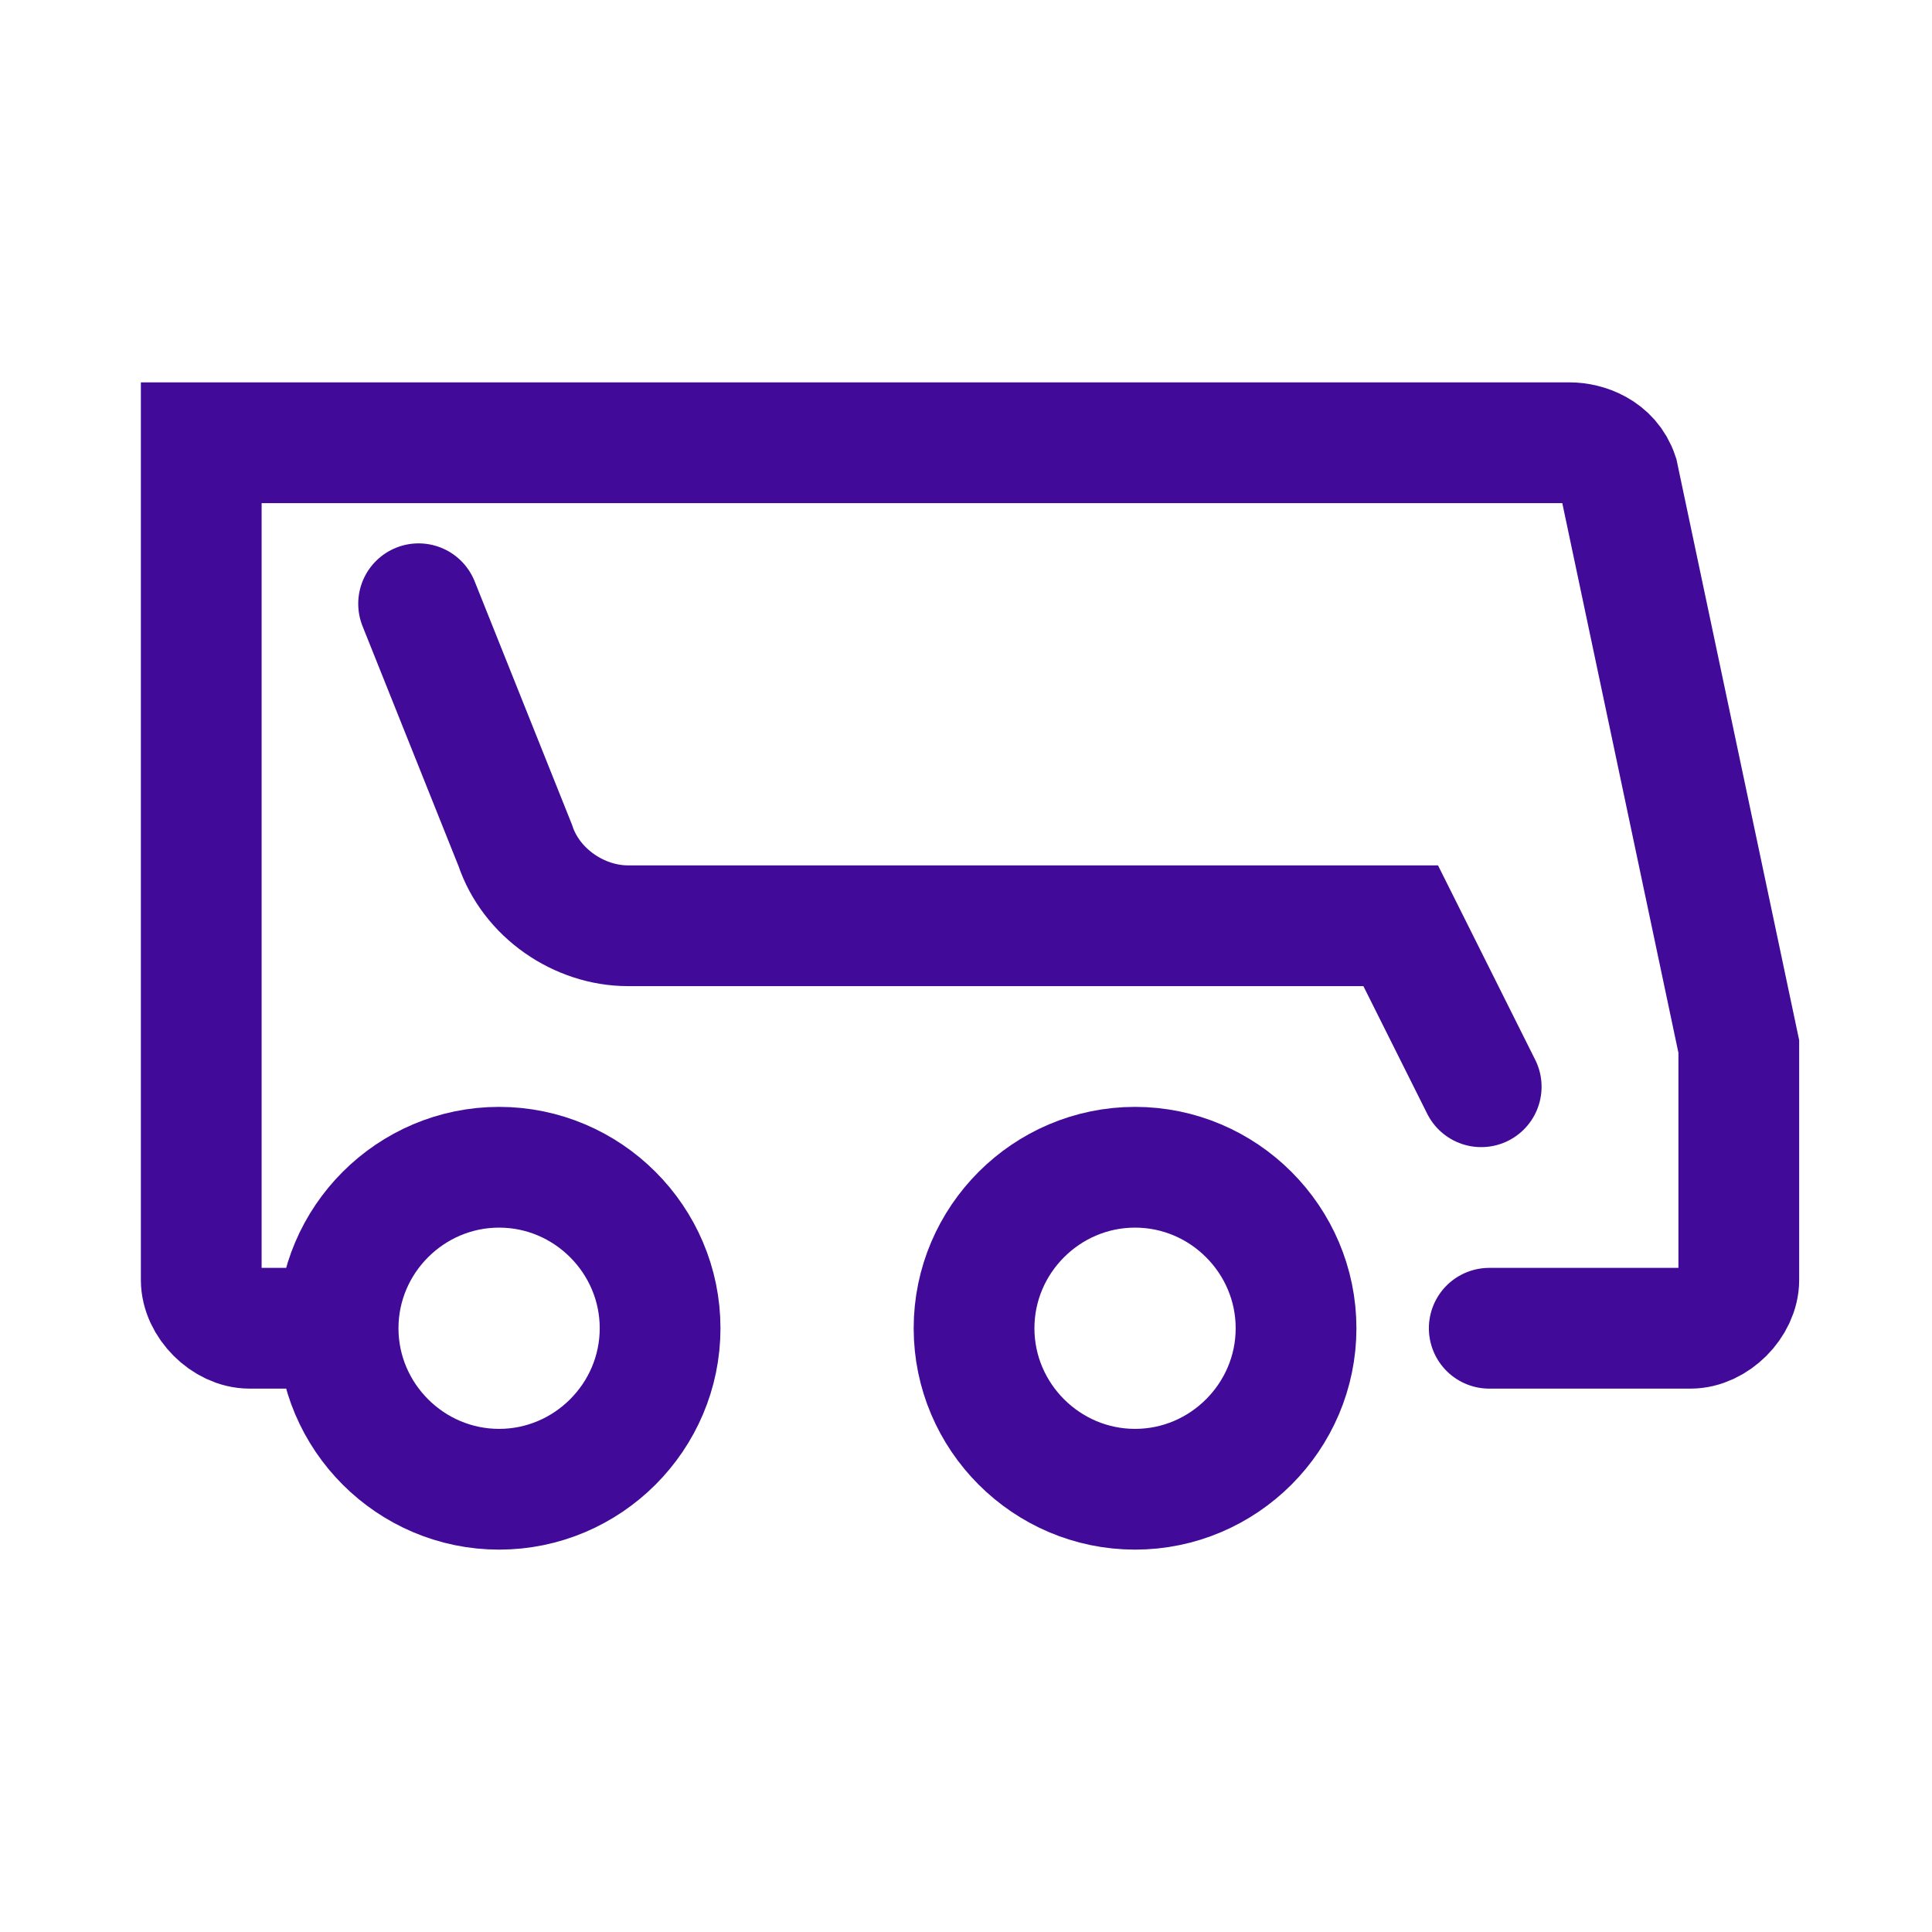 <?xml version="1.0" encoding="utf-8"?>
<!-- Generator: Adobe Illustrator 27.8.0, SVG Export Plug-In . SVG Version: 6.00 Build 0)  -->
<svg version="1.1" id="Layer_1" xmlns="http://www.w3.org/2000/svg" xmlns:xlink="http://www.w3.org/1999/xlink" x="0px" y="0px"
	 viewBox="0 0 24 24" style="enable-background:new 0 0 24 24;" xml:space="preserve">
<style type="text/css">
	.st0{fill:none;stroke:#420A98;stroke-width:1.5;stroke-linecap:round;stroke-linejoin:round;}
	.st1{fill:none;stroke:#420A98;stroke-width:1.5;stroke-linecap:round;}
</style>
<g>
	<path class="st0" d="M14.1,18.5c1.1,0,2-0.9,2-2s-0.9-2-2-2s-2,0.9-2,2S13,18.5,14.1,18.5z"/>
	<path class="st0" d="M6.2,18.5c1.1,0,2-0.9,2-2s-0.9-2-2-2s-2,0.9-2,2S5.1,18.5,6.2,18.5z"/>
	<path class="st1" d="M18.4,13.5l-1-2H7.8c-0.6,0-1.2-0.4-1.4-1l-1.2-3"/>
	<path class="st1" d="M4.1,16.5h-1c-0.3,0-0.6-0.3-0.6-0.6l0-10.4h17c0.2,0,0.5,0.1,0.6,0.4l1.5,7.1v2.9c0,0.3-0.3,0.6-0.6,0.6h-2.5
		"/>
</g>
</svg>
